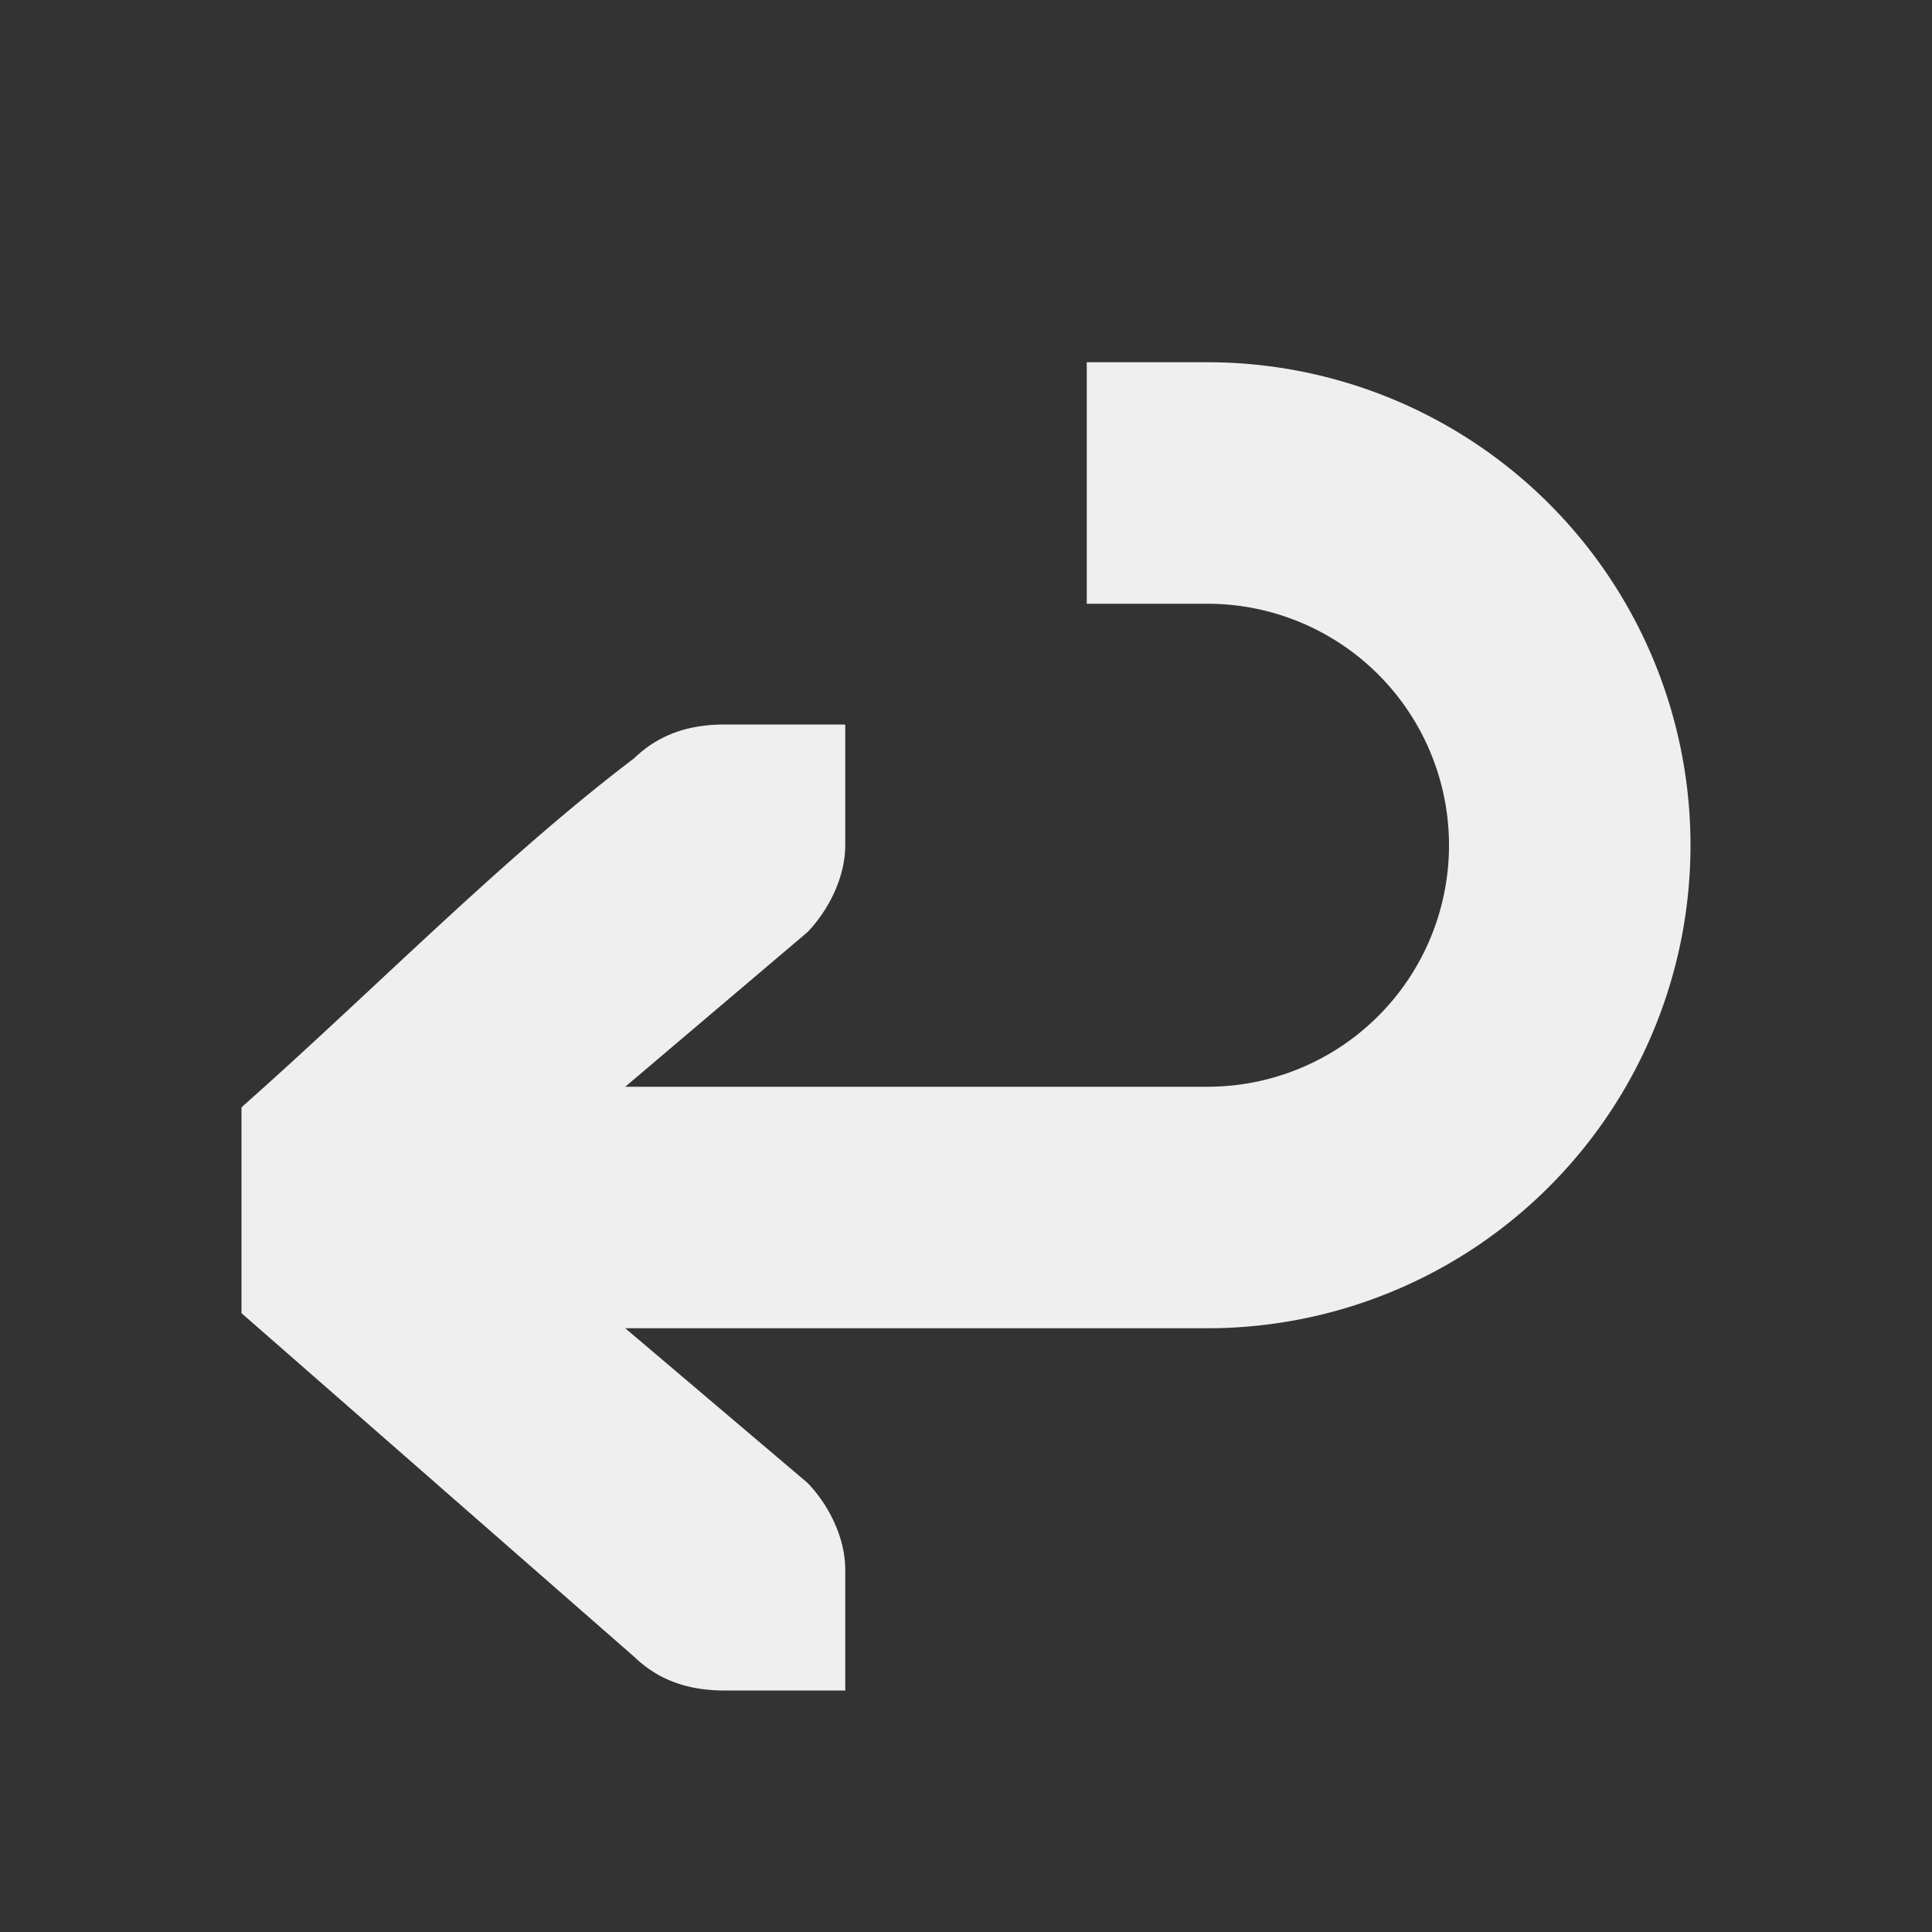 <svg viewBox="0 0 16 16" xmlns="http://www.w3.org/2000/svg"><rect x="0" y="0" width="16" height="16" fill="#333333" stroke="none"/><path d="m6 14c-.309 0-.552-.09-.75-.281l-3.25-2.844v-1.705c1.083-.958 2.167-2.068 3.25-2.889.198-.191.441-.281.75-.281h.586.414v1c0 .257-.13.528-.312.719l-1.51 1.281h4.822a2 2 0 0 0 2-2 2 2 0 0 0 -2-2h-1v-2h1a4 4 0 0 1 4 4 4 4 0 0 1 -4 4h-4.822l1.51 1.281c.183.19.312.462.312.719v1h-.414z" fill="#efefef"/></svg>
